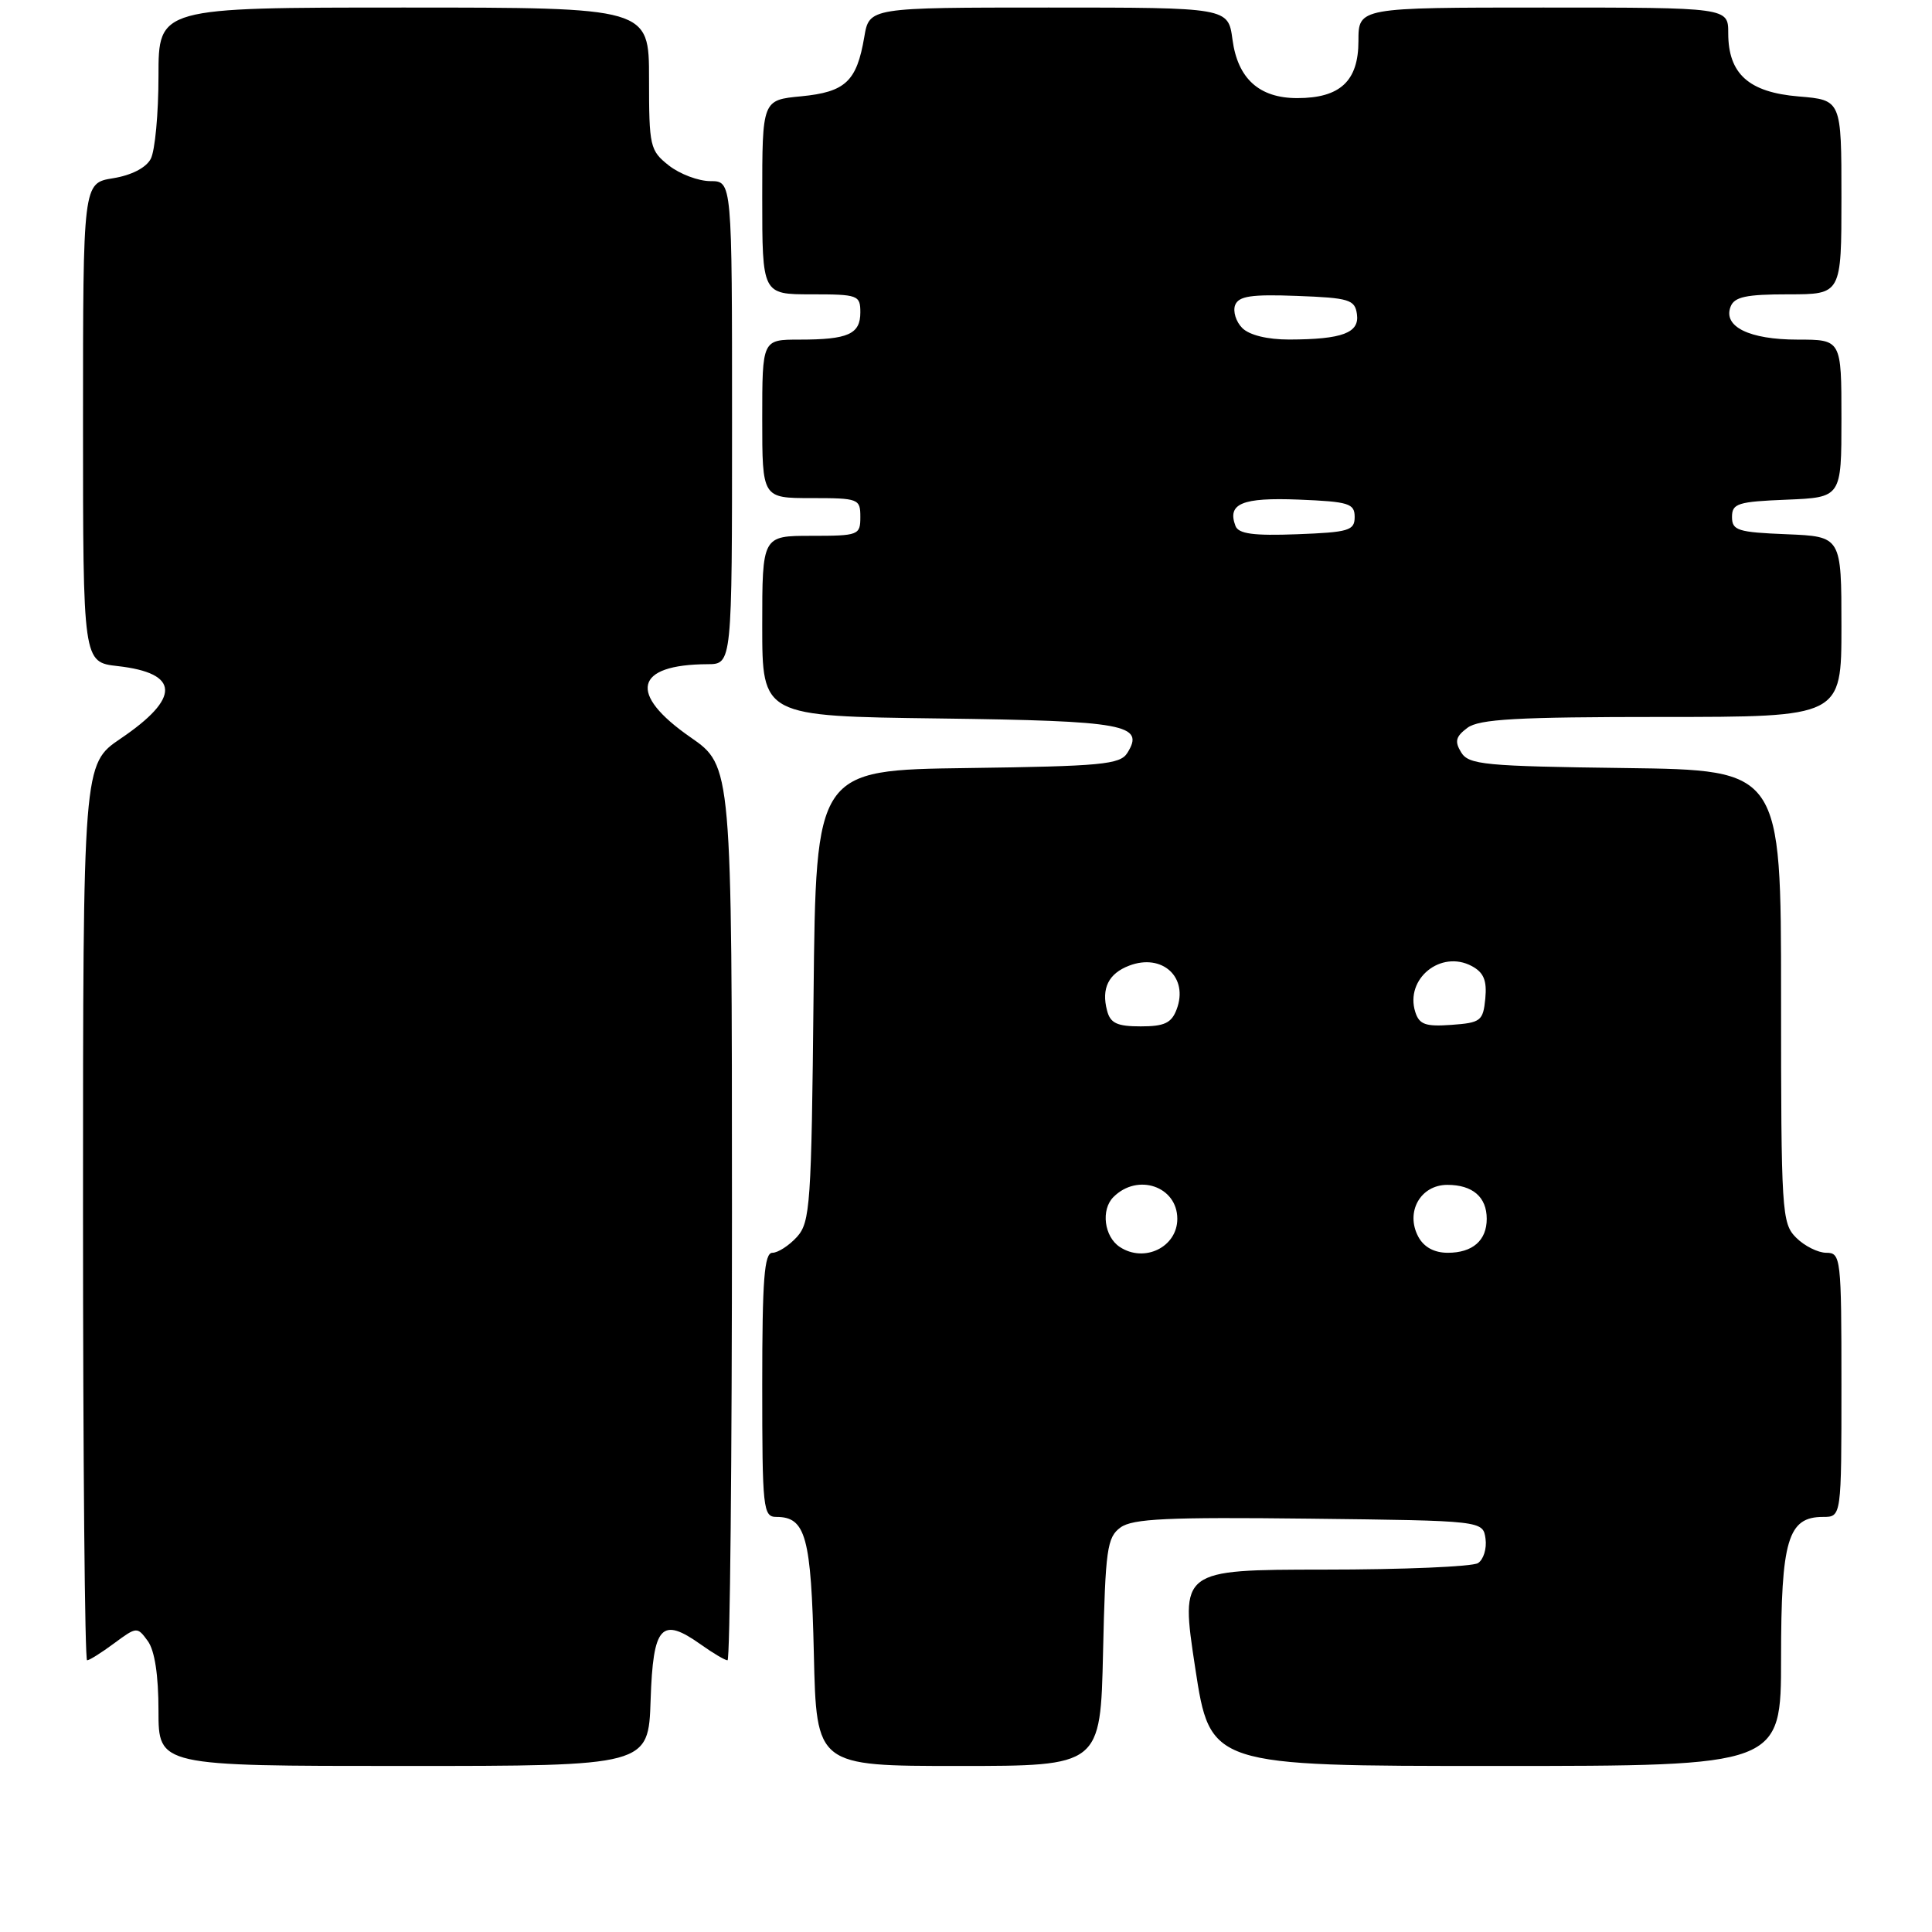 <?xml version="1.0" encoding="UTF-8" standalone="no"?>
<!DOCTYPE svg PUBLIC "-//W3C//DTD SVG 1.1//EN" "http://www.w3.org/Graphics/SVG/1.1/DTD/svg11.dtd" >
<svg xmlns="http://www.w3.org/2000/svg" xmlns:xlink="http://www.w3.org/1999/xlink" version="1.1" viewBox="0 0 256 256">
 <g >
 <path fill="currentColor"
d=" M 86.21 225.26 C 86.54 215.37 87.63 214.18 92.90 217.93 C 94.50 219.07 96.08 220.00 96.40 220.00 C 96.73 220.00 96.99 193.34 96.99 160.75 C 96.98 101.50 96.98 101.50 91.49 97.69 C 83.17 91.92 84.07 88.05 93.75 88.01 C 97.00 88.00 97.00 88.00 97.00 56.00 C 97.00 24.00 97.00 24.00 94.13 24.00 C 92.56 24.00 90.08 23.07 88.63 21.93 C 86.12 19.95 86.00 19.42 86.00 10.43 C 86.00 1.00 86.00 1.00 53.50 1.00 C 21.00 1.00 21.00 1.00 21.00 10.07 C 21.00 15.05 20.54 20.00 19.97 21.06 C 19.34 22.24 17.40 23.23 14.97 23.62 C 11.00 24.26 11.00 24.26 11.00 56.00 C 11.00 87.74 11.00 87.74 15.59 88.26 C 23.84 89.19 23.97 92.46 15.98 97.87 C 11.00 101.25 11.00 101.25 11.00 160.62 C 11.00 193.28 11.24 220.00 11.54 220.00 C 11.84 220.00 13.45 218.99 15.12 217.75 C 18.11 215.54 18.19 215.53 19.58 217.44 C 20.50 218.70 21.00 221.96 21.00 226.69 C 21.00 234.00 21.00 234.00 53.46 234.00 C 85.92 234.00 85.92 234.00 86.21 225.26 Z  M 146.16 218.92 C 146.47 205.30 146.69 203.70 148.47 202.40 C 150.07 201.23 154.71 201.01 173.47 201.23 C 196.50 201.50 196.50 201.50 196.84 203.89 C 197.02 205.20 196.57 206.66 195.84 207.12 C 195.10 207.59 185.92 207.98 175.44 207.98 C 156.39 208.00 156.39 208.00 158.37 221.00 C 160.36 234.00 160.36 234.00 198.18 234.00 C 236.00 234.00 236.00 234.00 236.00 219.72 C 236.00 204.04 236.90 201.00 241.56 201.00 C 244.00 201.00 244.00 201.00 244.00 183.50 C 244.00 166.67 243.92 166.00 242.00 166.00 C 240.90 166.00 239.10 165.10 238.00 164.00 C 236.09 162.09 236.00 160.67 236.00 132.02 C 236.00 102.04 236.00 102.04 215.36 101.77 C 196.69 101.53 194.61 101.33 193.61 99.69 C 192.72 98.24 192.89 97.60 194.44 96.44 C 196.00 95.28 201.02 95.00 220.19 95.00 C 244.00 95.00 244.00 95.00 244.00 83.04 C 244.00 71.09 244.00 71.09 236.75 70.79 C 230.26 70.53 229.50 70.29 229.50 68.50 C 229.50 66.71 230.26 66.47 236.75 66.21 C 244.00 65.91 244.00 65.91 244.00 55.46 C 244.00 45.00 244.00 45.00 238.19 45.00 C 231.79 45.00 228.29 43.28 229.31 40.64 C 229.81 39.33 231.37 39.00 236.97 39.00 C 244.00 39.00 244.00 39.00 244.00 26.12 C 244.00 13.25 244.00 13.25 238.33 12.78 C 231.71 12.23 229.00 9.79 229.00 4.39 C 229.00 1.00 229.00 1.00 204.50 1.00 C 180.00 1.00 180.00 1.00 180.00 5.44 C 180.00 10.74 177.58 13.00 171.89 13.00 C 166.85 13.00 164.00 10.42 163.31 5.24 C 162.74 1.00 162.74 1.00 138.96 1.00 C 115.18 1.00 115.18 1.00 114.52 4.91 C 113.52 10.79 112.03 12.19 106.17 12.76 C 101.00 13.25 101.00 13.25 101.00 26.13 C 101.00 39.00 101.00 39.00 107.50 39.00 C 113.69 39.00 114.00 39.11 114.00 41.39 C 114.00 44.28 112.39 45.00 105.92 45.00 C 101.00 45.00 101.00 45.00 101.00 55.50 C 101.00 66.00 101.00 66.00 107.50 66.00 C 113.77 66.00 114.00 66.09 114.00 68.50 C 114.00 70.91 113.77 71.00 107.50 71.00 C 101.00 71.00 101.00 71.00 101.00 82.95 C 101.00 94.90 101.00 94.90 124.45 95.20 C 149.12 95.52 151.75 96.00 149.37 99.78 C 148.41 101.30 145.94 101.53 128.20 101.77 C 108.11 102.04 108.11 102.04 107.80 131.92 C 107.52 159.65 107.36 161.94 105.60 163.90 C 104.55 165.05 103.08 166.00 102.35 166.00 C 101.27 166.00 101.00 169.51 101.00 183.50 C 101.00 199.95 101.11 201.00 102.88 201.00 C 106.77 201.00 107.48 203.62 107.84 219.15 C 108.18 234.00 108.18 234.00 127.00 234.00 C 145.82 234.00 145.82 234.00 146.16 218.92 Z  M 148.38 165.23 C 146.31 163.87 145.85 160.29 147.54 158.61 C 150.74 155.40 156.00 157.20 156.00 161.50 C 156.00 165.24 151.64 167.38 148.38 165.23 Z  M 187.93 163.87 C 186.19 160.61 188.21 157.00 191.78 157.00 C 195.13 157.00 197.00 158.61 197.00 161.50 C 197.00 164.37 195.13 166.00 191.84 166.00 C 190.04 166.00 188.67 165.25 187.93 163.87 Z  M 146.69 133.90 C 145.91 130.96 146.89 128.99 149.63 127.95 C 154.02 126.28 157.52 129.51 155.91 133.75 C 155.23 135.56 154.29 136.00 151.15 136.00 C 148.01 136.00 147.12 135.58 146.69 133.90 Z  M 187.53 134.09 C 186.14 129.70 190.92 125.82 195.02 128.01 C 196.60 128.86 197.04 129.91 196.81 132.32 C 196.52 135.28 196.21 135.52 192.33 135.80 C 188.89 136.05 188.06 135.76 187.53 134.09 Z  M 163.71 69.70 C 162.58 66.73 164.56 65.90 172.09 66.20 C 178.73 66.47 179.50 66.71 179.50 68.50 C 179.50 70.30 178.74 70.53 171.87 70.79 C 166.10 71.01 164.12 70.74 163.71 69.70 Z  M 164.61 43.47 C 163.77 42.63 163.35 41.26 163.66 40.43 C 164.13 39.23 165.80 38.98 171.87 39.21 C 178.77 39.47 179.53 39.70 179.80 41.62 C 180.16 44.11 177.88 44.97 170.82 44.99 C 167.94 44.99 165.56 44.41 164.61 43.47 Z "/>
</g>
</svg>